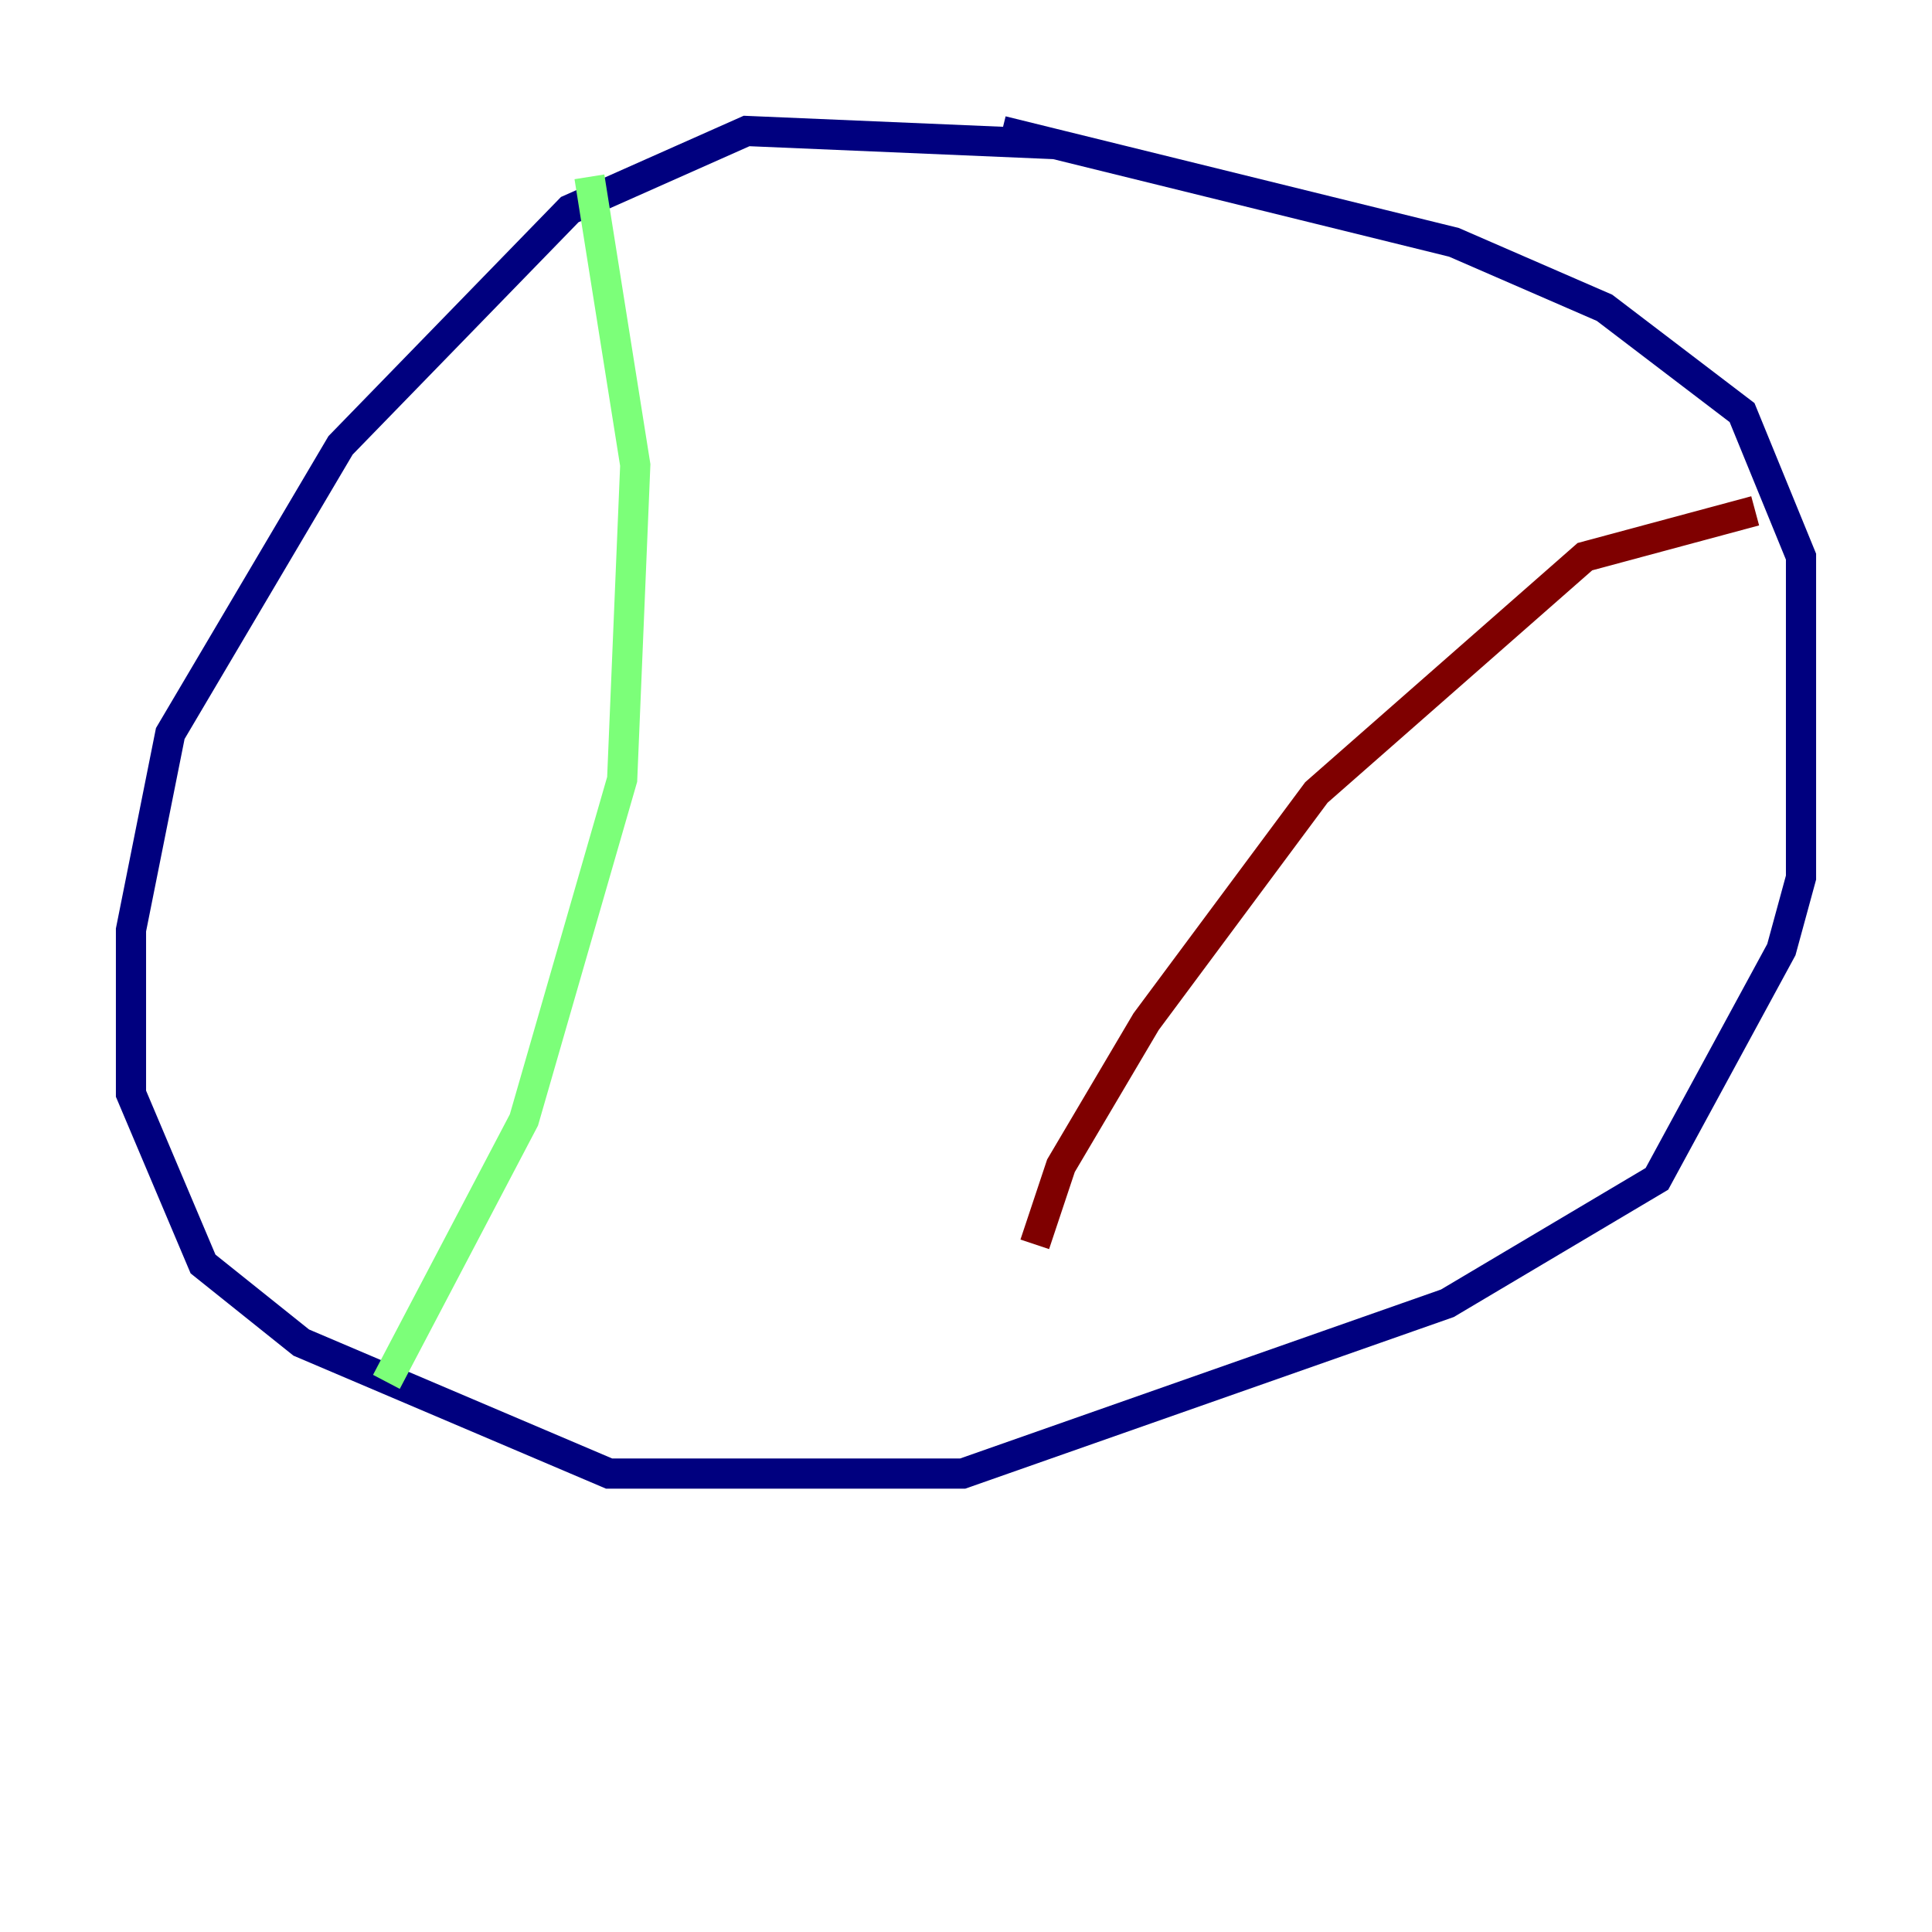 <?xml version="1.0" encoding="utf-8" ?>
<svg baseProfile="tiny" height="128" version="1.2" viewBox="0,0,128,128" width="128" xmlns="http://www.w3.org/2000/svg" xmlns:ev="http://www.w3.org/2001/xml-events" xmlns:xlink="http://www.w3.org/1999/xlink"><defs /><polyline fill="none" points="69.858,9.546 49.464,8.678 37.749,13.885 22.563,29.505 11.281,48.597 8.678,61.614 8.678,72.461 13.451,83.742 19.959,88.949 40.352,97.627 63.783,97.627 95.891,86.346 109.776,78.102 118.02,62.915 119.322,58.142 119.322,36.881 115.417,27.336 106.305,20.393 96.325,16.054 66.386,8.678" stroke="#00007f" stroke-width="2" /><polyline fill="none" points="39.051,11.715 42.088,30.807 41.22,51.634 34.712,74.197 25.6,91.552" stroke="#7cff79" stroke-width="2" /><polyline fill="none" points="116.285,33.844 105.003,36.881 87.214,52.502 75.932,67.688 70.291,77.234 68.556,82.441" stroke="#7f0000" stroke-width="2" /></svg>